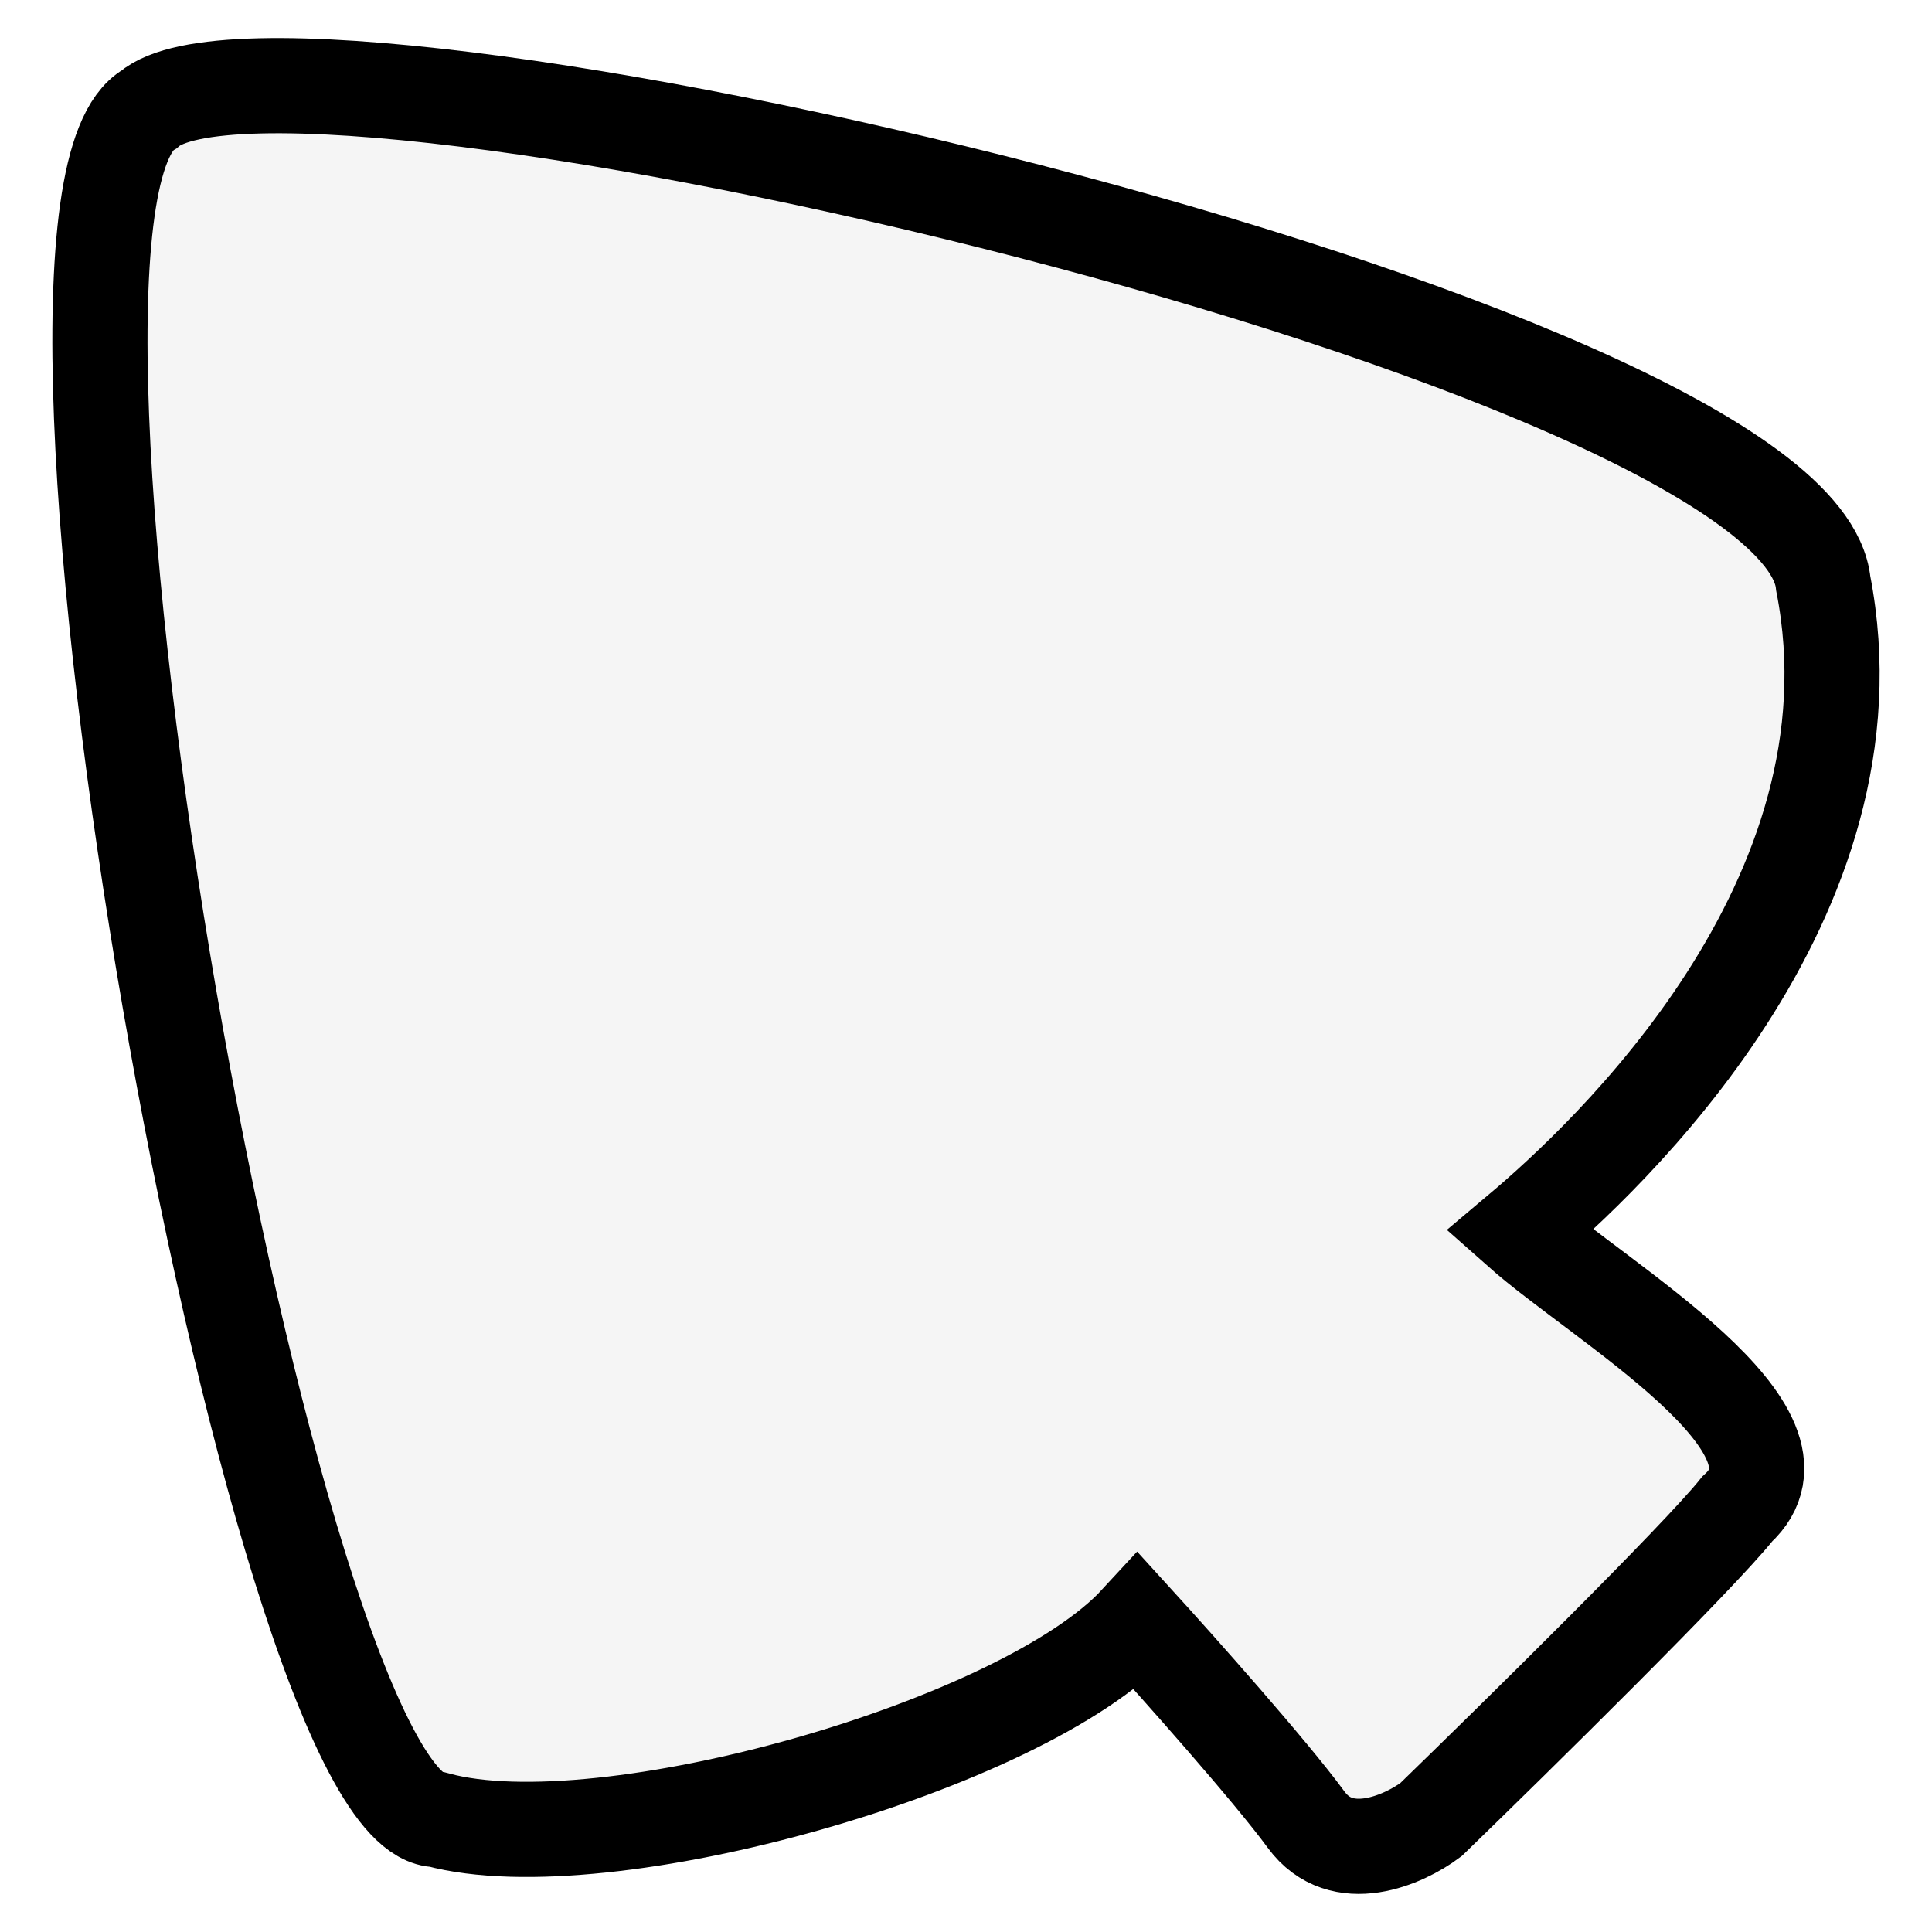 <svg width="32" height="32" viewBox="0 0 200 203" fill="none" xmlns="http://www.w3.org/2000/svg">
<g id="customCursor" filter="url(#filter0_d_397_140)">
<path d="M190.073 57.303C187.533 31.878 28.673 -4.99 14.128 7.517C-3.076 17.469 27.097 187.192 44.453 187.192C62.063 191.938 105.962 179.423 117.956 166.428C122.33 171.23 132.01 182.107 135.735 187.192C139.461 192.277 146.036 189.311 148.858 187.192C157.889 178.434 176.966 159.648 181.03 154.562C190.072 146.294 166.778 132.951 158.171 125.323C167.061 117.836 196.575 90.563 190.073 57.303Z" fill="#F5F5F5"/>
<path d="M190.073 57.303C187.533 31.878 28.673 -4.99 14.128 7.517C-3.076 17.469 27.097 187.192 44.453 187.192C62.063 191.938 105.962 179.423 117.956 166.428C122.33 171.23 132.01 182.107 135.735 187.192C139.461 192.277 146.036 189.311 148.858 187.192C157.889 178.434 176.966 159.648 181.03 154.562C190.072 146.294 166.778 132.951 158.171 125.323C167.061 117.836 196.575 90.563 190.073 57.303Z" stroke="black" stroke-width="10"/>
</g>
<defs>
<filter id="filter0_d_397_140" x="-0" y="0" width="200.002" height="202.996" filterUnits="userSpaceOnUse" color-interpolation-filters="sRGB">
<feFlood flood-opacity="0" result="BackgroundImageFix"/>
<feColorMatrix in="SourceAlpha" type="matrix" values="0 0 0 0 0 0 0 0 0 0 0 0 0 0 0 0 0 0 127 0" result="hardAlpha"/>
<feOffset dy="4"/>
<feGaussianBlur stdDeviation="2"/>
<feComposite in2="hardAlpha" operator="out"/>
<feColorMatrix type="matrix" values="0 0 0 0 0 0 0 0 0 0 0 0 0 0 0 0 0 0 0.25 0"/>
<feBlend mode="normal" in2="BackgroundImageFix" result="effect1_dropShadow_397_140"/>
<feBlend mode="normal" in="SourceGraphic" in2="effect1_dropShadow_397_140" result="shape"/>
</filter>
</defs>
</svg>
